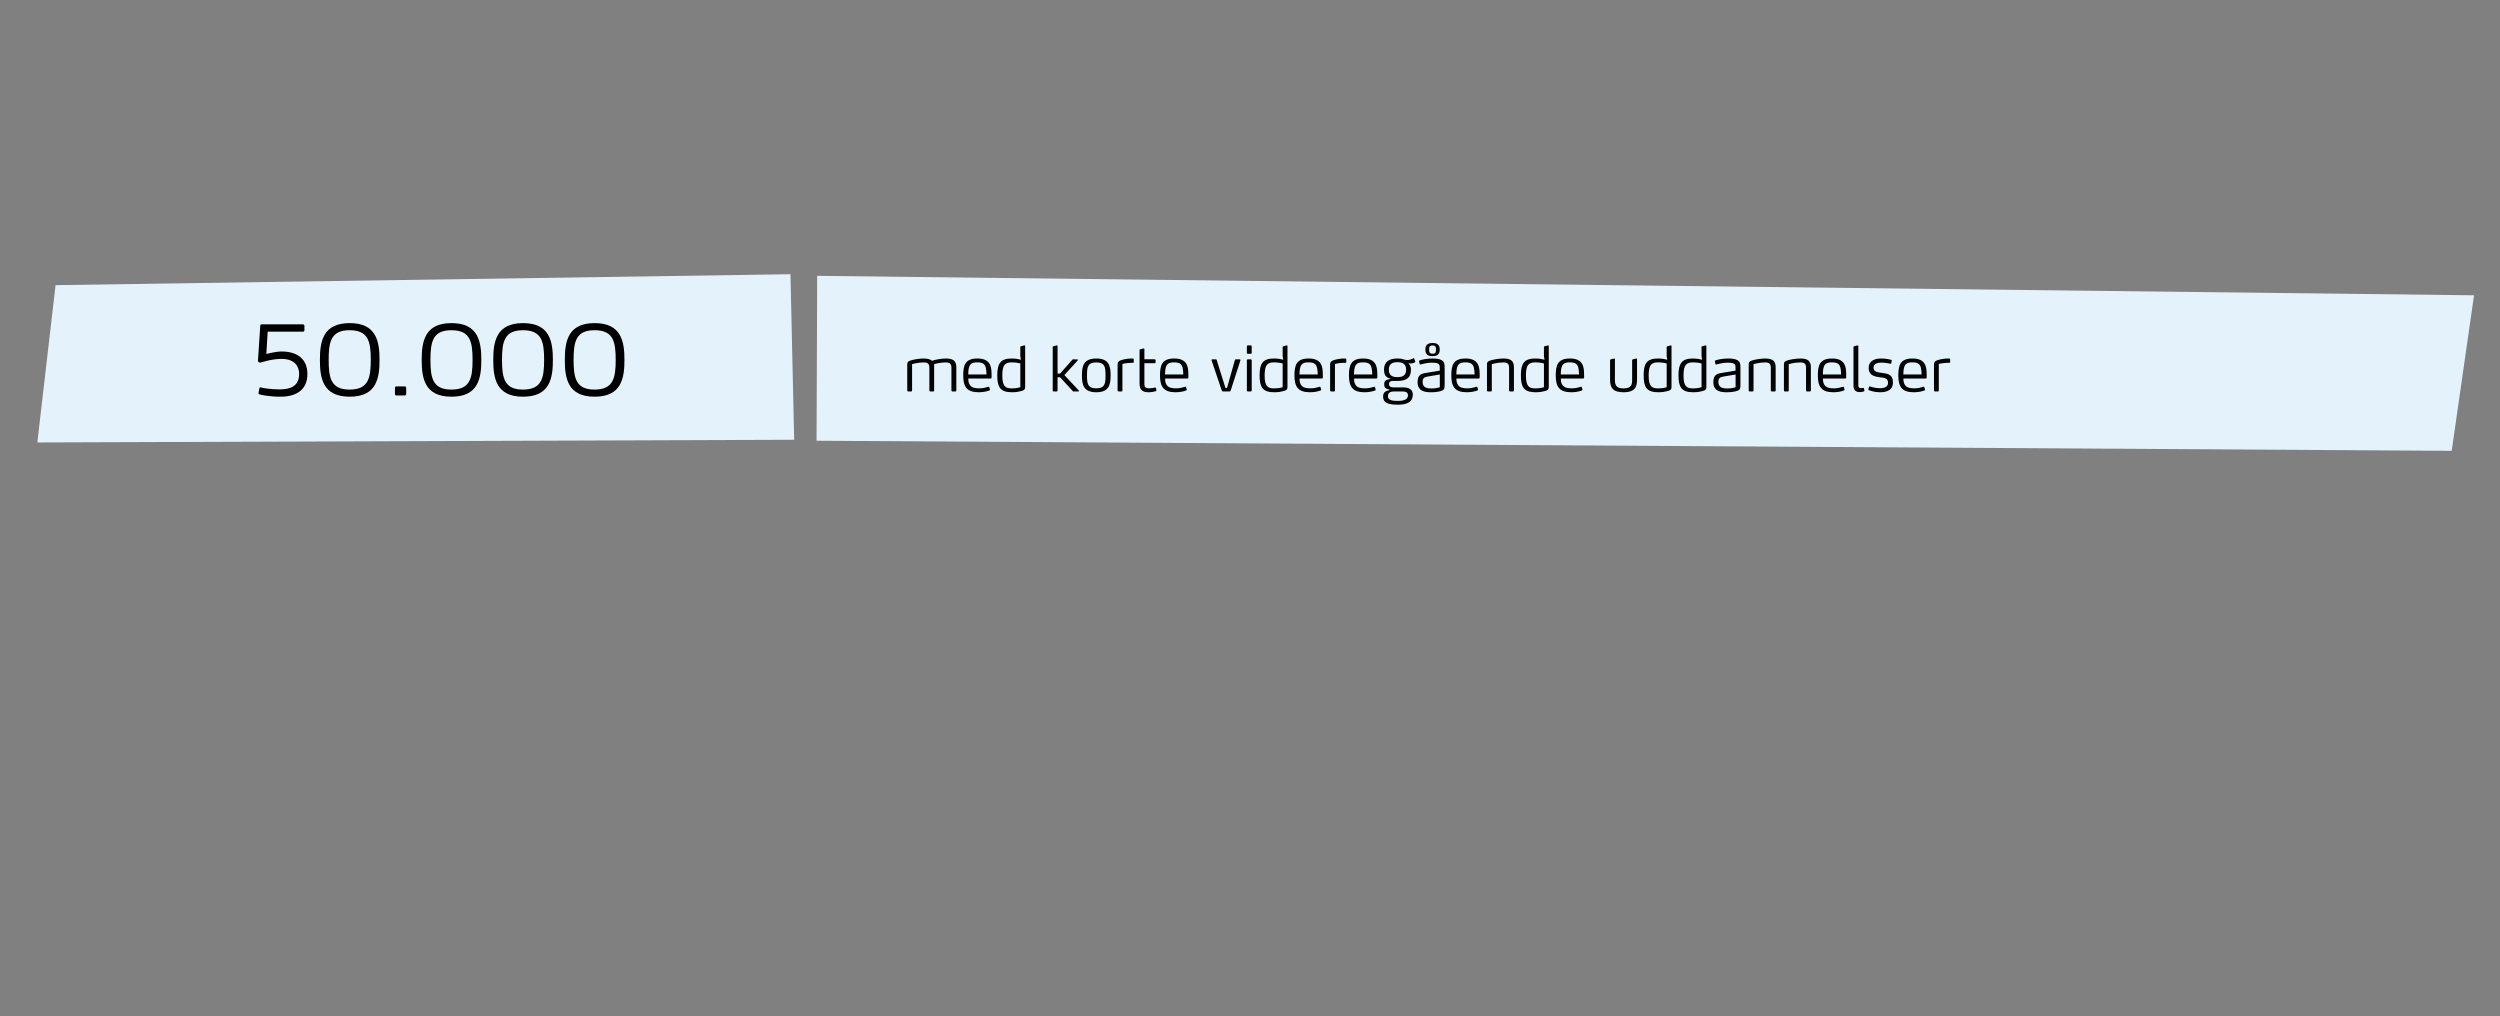 <?xml version="1.0" encoding="utf-8"?>
<!-- Generator: Adobe Illustrator 16.0.4, SVG Export Plug-In . SVG Version: 6.00 Build 0)  -->
<!DOCTYPE svg PUBLIC "-//W3C//DTD SVG 1.1//EN" "http://www.w3.org/Graphics/SVG/1.1/DTD/svg11.dtd">
<svg version="1.1" id="Layer_1" xmlns="http://www.w3.org/2000/svg" xmlns:xlink="http://www.w3.org/1999/xlink" x="0px" y="0px"
	 width="913.312px" height="371.289px" viewBox="0 0 913.312 371.289" enable-background="new 0 0 913.312 371.289"
	 xml:space="preserve">
<rect x="0" y="0" width="913.312" height="371.289" fill="#808080" stroke="none"/>
<polygon fill="#E4F3FB" points="290.131,160.654 13.641,161.642 20.299,104.173 288.777,100.181 "/>
<polygon fill="#E4F3FB" points="895.67,164.695 298.308,161.013 298.537,100.773 903.822,107.88 "/>
<g>
	<rect x="329.872" y="126.183" fill="none" width="465.904" height="37.047"/>
	<path fill="#010202" d="M349.033,143.012h-1.097c-0.224,0-0.358-0.135-0.358-0.336v-8.282c0-1.478-0.537-1.992-2.104-1.992
		c-2.082,0-4.209,0.627-4.209,0.627v9.647c0,0.224-0.089,0.336-0.313,0.336h-1.097c-0.201,0-0.336-0.135-0.336-0.336v-8.282
		c0-1.478-0.56-1.992-2.126-1.992c-2.082,0-4.187,0.627-4.187,0.627v9.647c0,0.201-0.111,0.336-0.313,0.336h-1.119
		c-0.201,0-0.335-0.135-0.335-0.336v-9.289c0-0.896,0.044-1.299,1.163-1.68c1.164-0.402,3.403-0.738,4.836-0.738
		c1.41,0,2.417,0.269,3.044,0.851c1.254-0.492,3.671-0.851,5.036-0.851c2.664,0,3.851,0.828,3.851,3.224v8.483
		C349.369,142.877,349.234,143.012,349.033,143.012z"/>
	<path fill="#010202" d="M362.253,137.998c-0.022,0.112-0.179,0.291-0.291,0.291h-8.215c0,1.231,0.224,1.926,0.694,2.508
		c0.648,0.828,1.746,1.074,3.312,1.074c1.388,0,2.238-0.269,3.291-0.56c0.044-0.022,0.089-0.045,0.134-0.045
		c0.09,0,0.18,0.067,0.224,0.201l0.247,0.851v0.09c0,0.112-0.09,0.179-0.225,0.246c-0.896,0.358-2.372,0.649-3.85,0.649
		c-4.388,0-5.686-2.037-5.686-6.156c0-3.782,0.761-6.178,5.192-6.178c2.351,0,3.716,0.717,4.455,1.992
		c0.582,1.008,0.716,2.396,0.716,3.939V137.998z M360.127,134.282c-0.403-1.433-1.276-1.902-3.089-1.902
		c-1.791,0-2.664,0.47-3.045,1.902c-0.224,0.829-0.246,1.702-0.269,2.53l6.671-0.022
		C360.373,135.939,360.328,135.111,360.127,134.282z"/>
	<path fill="#010202" d="M373.105,142.856c-0.717,0.179-1.656,0.447-3.425,0.447c-4.343,0-5.35-1.97-5.35-6.178
		c0-4.298,1.186-6.156,5.215-6.156c1.545,0,2.664,0.246,3.425,0.447l-0.224-1.298v-3.357c0-0.18,0.112-0.246,0.291-0.269
		l1.209-0.313h0.067c0.156,0,0.201,0.156,0.201,0.291v14.617C374.516,141.916,374.516,142.542,373.105,142.856z M372.747,132.783
		c0,0-1.41-0.403-3.021-0.403c-2.463,0-3.56,0.783-3.56,4.768c0,4.254,1.299,4.746,3.582,4.746c1.656,0,2.999-0.426,2.999-0.426
		V132.783z"/>
	<path fill="#010202" d="M394.185,142.811c0,0.111-0.112,0.201-0.224,0.201h-1.858c-0.089,0-0.134-0.045-0.179-0.112l-4.656-5.081
		h-0.918v4.857c0,0.201-0.111,0.336-0.313,0.336h-1.119c-0.201,0-0.335-0.135-0.335-0.336v-15.915c0-0.18,0.111-0.246,0.269-0.269
		l1.208-0.313h0.067c0.157,0,0.224,0.156,0.224,0.291v10.006h0.918l4.521-5.104c0.045-0.067,0.09-0.112,0.18-0.112l1.611,0.045
		c0.112,0,0.224,0.09,0.224,0.201c0,0.045-0.022,0.09-0.045,0.112l-4.924,5.395l5.305,5.686
		C394.162,142.721,394.185,142.766,394.185,142.811z"/>
	<path fill="#010202" d="M400.493,143.303c-4.678,0-5.237-2.798-5.237-6.156c0-3.38,0.56-6.178,5.237-6.178
		c4.701,0,5.238,2.798,5.238,6.178C405.731,140.505,405.194,143.303,400.493,143.303z M400.493,132.402
		c-3.245,0-3.38,1.902-3.38,4.745c0,2.821,0.135,4.724,3.38,4.724c3.246,0,3.38-1.902,3.38-4.724
		C403.873,134.304,403.739,132.402,400.493,132.402z"/>
	<path fill="#010202" d="M413.987,132.537c-1.478,0-2.687,0.111-3.94,0.425v9.715c0,0.201-0.111,0.336-0.313,0.336h-1.119
		c0,0-0.335-0.135-0.335-0.336v-9.334c0-0.985,0.201-1.276,0.962-1.635c0.985-0.447,3-0.738,4.074-0.738h0.56
		c0.112,0,0.313,0.045,0.313,0.336v0.962C414.188,132.424,414.144,132.537,413.987,132.537z"/>
	<path fill="#010202" d="M422.485,142.654c0,0.09-0.09,0.202-0.179,0.224c-0.493,0.157-1.455,0.426-2.731,0.426
		c-2.216,0-3.268-0.963-3.268-3.111V127.88c0-0.18,0.111-0.246,0.269-0.269l1.208-0.313h0.067c0.157,0,0.224,0.156,0.224,0.291
		v3.671h3.761c0.202,0,0.336,0.135,0.336,0.336v0.761c0,0.201-0.134,0.336-0.336,0.336h-3.761v7.678c0,1.231,0.672,1.5,1.836,1.5
		c0.694,0,1.589-0.179,2.06-0.291h0.067c0.111,0,0.201,0.067,0.246,0.201l0.201,0.828V142.654z"/>
	<path fill="#010202" d="M434.145,137.998c-0.022,0.112-0.179,0.291-0.291,0.291h-8.215c0,1.231,0.224,1.926,0.694,2.508
		c0.648,0.828,1.746,1.074,3.312,1.074c1.388,0,2.238-0.269,3.291-0.56c0.044-0.022,0.089-0.045,0.134-0.045
		c0.09,0,0.18,0.067,0.224,0.201l0.246,0.851v0.09c0,0.112-0.089,0.179-0.224,0.246c-0.896,0.358-2.372,0.649-3.85,0.649
		c-4.388,0-5.686-2.037-5.686-6.156c0-3.782,0.761-6.178,5.192-6.178c2.351,0,3.716,0.717,4.455,1.992
		c0.582,1.008,0.716,2.396,0.716,3.939V137.998z M432.019,134.282c-0.403-1.433-1.276-1.902-3.089-1.902
		c-1.791,0-2.664,0.47-3.045,1.902c-0.224,0.829-0.246,1.702-0.269,2.53l6.671-0.022
		C432.265,135.939,432.22,135.111,432.019,134.282z"/>
	<path fill="#010202" d="M449.605,142.654c-0.067,0.224-0.246,0.358-0.447,0.358h-2.351c-0.224,0-0.403-0.135-0.471-0.358
		l-3.716-10.99c-0.021-0.045-0.021-0.09-0.021-0.112c0-0.156,0.089-0.291,0.224-0.291h1.343c0.224,0,0.291,0.135,0.336,0.291
		l3.179,10.163h0.582l2.865-10.163c0.045-0.156,0.156-0.291,0.38-0.291h1.389c0.156,0,0.269,0.112,0.269,0.269v0.067
		L449.605,142.654z"/>
	<path fill="#010202" d="M456.943,129.246h-1.097c-0.201,0-0.336-0.134-0.336-0.313v-2.417c0-0.202,0.135-0.336,0.336-0.336h1.097
		c0.202,0,0.336,0.134,0.336,0.336v2.417C457.279,129.112,457.146,129.246,456.943,129.246z M456.943,143.012h-1.097
		c-0.201,0-0.336-0.135-0.336-0.336v-11.08c0-0.201,0.135-0.336,0.336-0.336h1.097c0.202,0,0.336,0.135,0.336,0.336v11.08
		C457.279,142.877,457.146,143.012,456.943,143.012z"/>
	<path fill="#010202" d="M468.94,142.856c-0.717,0.179-1.656,0.447-3.425,0.447c-4.343,0-5.35-1.97-5.35-6.178
		c0-4.298,1.186-6.156,5.215-6.156c1.545,0,2.664,0.246,3.425,0.447l-0.224-1.298v-3.357c0-0.18,0.112-0.246,0.291-0.269
		l1.209-0.313h0.067c0.156,0,0.201,0.156,0.201,0.291v14.617C470.351,141.916,470.351,142.542,468.94,142.856z M468.582,132.783
		c0,0-1.41-0.403-3.021-0.403c-2.463,0-3.56,0.783-3.56,4.768c0,4.254,1.299,4.746,3.582,4.746c1.656,0,2.999-0.426,2.999-0.426
		V132.783z"/>
	<path fill="#010202" d="M483.262,137.998c-0.022,0.112-0.179,0.291-0.291,0.291h-8.215c0,1.231,0.224,1.926,0.694,2.508
		c0.648,0.828,1.746,1.074,3.312,1.074c1.388,0,2.238-0.269,3.291-0.56c0.044-0.022,0.089-0.045,0.134-0.045
		c0.09,0,0.18,0.067,0.224,0.201l0.246,0.851v0.09c0,0.112-0.089,0.179-0.224,0.246c-0.896,0.358-2.372,0.649-3.85,0.649
		c-4.388,0-5.686-2.037-5.686-6.156c0-3.782,0.761-6.178,5.192-6.178c2.351,0,3.716,0.717,4.455,1.992
		c0.582,1.008,0.716,2.396,0.716,3.939V137.998z M481.136,134.282c-0.403-1.433-1.276-1.902-3.089-1.902
		c-1.791,0-2.664,0.47-3.045,1.902c-0.224,0.829-0.246,1.702-0.269,2.53l6.671-0.022
		C481.382,135.939,481.337,135.111,481.136,134.282z"/>
	<path fill="#010202" d="M491.63,132.537c-1.478,0-2.687,0.111-3.94,0.425v9.715c0,0.201-0.111,0.336-0.313,0.336h-1.119
		c0,0-0.335-0.135-0.335-0.336v-9.334c0-0.985,0.201-1.276,0.962-1.635c0.985-0.447,3-0.738,4.074-0.738h0.56
		c0.112,0,0.313,0.045,0.313,0.336v0.962C491.831,132.424,491.786,132.537,491.63,132.537z"/>
	<path fill="#010202" d="M503.174,137.998c-0.022,0.112-0.179,0.291-0.291,0.291h-8.215c0,1.231,0.224,1.926,0.694,2.508
		c0.648,0.828,1.746,1.074,3.312,1.074c1.388,0,2.238-0.269,3.291-0.56c0.044-0.022,0.089-0.045,0.134-0.045
		c0.09,0,0.18,0.067,0.224,0.201l0.246,0.851v0.09c0,0.112-0.089,0.179-0.224,0.246c-0.896,0.358-2.372,0.649-3.85,0.649
		c-4.388,0-5.686-2.037-5.686-6.156c0-3.782,0.761-6.178,5.192-6.178c2.351,0,3.716,0.717,4.455,1.992
		c0.582,1.008,0.716,2.396,0.716,3.939V137.998z M501.048,134.282c-0.403-1.433-1.276-1.902-3.089-1.902
		c-1.791,0-2.664,0.47-3.045,1.902c-0.224,0.829-0.246,1.702-0.269,2.53l6.671-0.022
		C501.294,135.939,501.249,135.111,501.048,134.282z"/>
	<path fill="#010202" d="M517.093,132.178c0,0.045-0.045,0.067-0.111,0.134c-0.493,0.336-1.053,0.471-1.59,0.471
		c-0.358,0-0.381-0.022-0.896-0.112c0,0,0.963,0.806,0.963,2.396c0,3.179-1.97,4.096-4.925,4.096h-1.656
		c-1.164,0-1.433,0.582-1.433,1.164c0,0.94,0.649,1.187,1.634,1.187h3.38c2.149,0,3.672,0.649,3.672,2.642
		c0,2.775-2.239,3.693-5.439,3.693c-3.716,0-5.418-0.738-5.418-2.999c0-1.746,1.187-2.082,2.284-2.306v-0.246
		c-1.008-0.225-1.881-0.336-1.881-1.926c0-1.365,0.738-1.701,2.462-1.97c-1.052-0.336-2.529-0.627-2.529-3.335
		c0-3.067,2.015-4.097,4.902-4.097c1.388,0,1.947,0.224,2.798,0.47c0.247,0.045,0.516,0.09,0.829,0.09
		c0.335,0,0.716-0.067,1.029-0.156c0.403-0.112,0.851-0.313,1.164-0.471c0.067-0.022,0.134-0.066,0.179-0.066
		s0.09,0.044,0.112,0.134l0.425,1.119C517.07,132.133,517.093,132.156,517.093,132.178z M512.258,143.012h-3.021
		c-1.142,0-2.194,0.358-2.194,1.701c0,1.545,1.612,1.746,3.672,1.746c1.388,0,3.648-0.201,3.648-2.037
		C514.362,143.125,513.243,143.012,512.258,143.012z M510.534,132.312c-1.947,0-3.156,0.672-3.156,2.754
		c0,2.06,1.209,2.708,3.156,2.708c1.925,0,3.156-0.648,3.156-2.708C513.69,132.984,512.459,132.312,510.534,132.312z"/>
	<path fill="#010202" d="M525.909,142.99c-0.649,0.135-1.724,0.313-2.91,0.313c-1.926,0-5.126-0.067-5.126-3.693
		c0-3,1.656-3.156,3.872-3.515l4.23-0.693v-1.053c0-0.716-0.022-1.298-0.806-1.589c-0.425-0.18-1.052-0.269-2.037-0.269
		c-1.724,0-3.224,0.425-4.141,0.648c-0.045,0-0.09,0.022-0.135,0.022c-0.09,0-0.179-0.044-0.224-0.179l-0.201-1.007v-0.045
		c0-0.18,0.156-0.246,0.224-0.269c0.716-0.269,2.642-0.694,4.679-0.694c1.589,0,2.618,0.224,3.268,0.582
		c1.142,0.604,1.164,1.656,1.164,2.709v6.424C527.767,142.251,527.453,142.609,525.909,142.99z M525.998,136.812l-4.118,0.693
		c-1.075,0.202-2.172,0.246-2.172,2.015c0,2.238,1.836,2.396,3.313,2.396c0.984,0,2.036-0.135,2.977-0.448V136.812z
		 M523.356,130.119c-1.701,0-2.641-0.649-2.641-2.418c0-1.768,0.939-2.395,2.641-2.395c1.68,0,2.619,0.627,2.619,2.395
		C525.976,129.469,525.036,130.119,523.356,130.119z M523.356,126.202c-1.029,0-1.275,0.447-1.275,1.521
		c0,1.053,0.246,1.5,1.275,1.5c1.008,0,1.254-0.47,1.254-1.522C524.61,126.649,524.364,126.202,523.356,126.202z"/>
	<path fill="#010202" d="M540.566,137.998c-0.022,0.112-0.179,0.291-0.291,0.291h-8.215c0,1.231,0.224,1.926,0.694,2.508
		c0.648,0.828,1.746,1.074,3.312,1.074c1.388,0,2.238-0.269,3.291-0.56c0.044-0.022,0.089-0.045,0.134-0.045
		c0.09,0,0.18,0.067,0.224,0.201l0.246,0.851v0.09c0,0.112-0.089,0.179-0.224,0.246c-0.896,0.358-2.372,0.649-3.85,0.649
		c-4.388,0-5.686-2.037-5.686-6.156c0-3.782,0.761-6.178,5.192-6.178c2.351,0,3.716,0.717,4.455,1.992
		c0.582,1.008,0.716,2.396,0.716,3.939V137.998z M538.44,134.282c-0.403-1.433-1.276-1.902-3.089-1.902
		c-1.791,0-2.664,0.47-3.045,1.902c-0.224,0.829-0.246,1.702-0.269,2.53l6.671-0.022
		C538.687,135.939,538.642,135.111,538.44,134.282z"/>
	<path fill="#010202" d="M552.739,143.012h-1.097c-0.201,0-0.336-0.135-0.336-0.336v-8.282c0-1.478-0.56-1.992-2.126-1.992
		c-2.082,0-4.187,0.627-4.187,0.627v9.647c0,0.201-0.111,0.336-0.313,0.336h-1.119c-0.201,0-0.335-0.135-0.335-0.336v-9.289
		c0-0.896,0.044-1.299,1.163-1.68c1.164-0.402,3.403-0.738,4.836-0.738c2.663,0,3.85,0.828,3.85,3.224v8.483
		C553.075,142.877,552.941,143.012,552.739,143.012z"/>
	<path fill="#010202" d="M564.396,142.856c-0.717,0.179-1.656,0.447-3.425,0.447c-4.343,0-5.35-1.97-5.35-6.178
		c0-4.298,1.186-6.156,5.215-6.156c1.545,0,2.664,0.246,3.425,0.447l-0.224-1.298v-3.357c0-0.18,0.112-0.246,0.291-0.269
		l1.209-0.313h0.067c0.156,0,0.201,0.156,0.201,0.291v14.617C565.806,141.916,565.806,142.542,564.396,142.856z M564.037,132.783
		c0,0-1.41-0.403-3.021-0.403c-2.463,0-3.56,0.783-3.56,4.768c0,4.254,1.299,4.746,3.582,4.746c1.656,0,2.999-0.426,2.999-0.426
		V132.783z"/>
	<path fill="#010202" d="M578.717,137.998c-0.022,0.112-0.179,0.291-0.291,0.291h-8.215c0,1.231,0.224,1.926,0.694,2.508
		c0.648,0.828,1.746,1.074,3.312,1.074c1.388,0,2.238-0.269,3.291-0.56c0.044-0.022,0.089-0.045,0.134-0.045
		c0.09,0,0.18,0.067,0.224,0.201l0.246,0.851v0.09c0,0.112-0.089,0.179-0.224,0.246c-0.896,0.358-2.372,0.649-3.85,0.649
		c-4.388,0-5.686-2.037-5.686-6.156c0-3.782,0.761-6.178,5.192-6.178c2.351,0,3.716,0.717,4.455,1.992
		c0.582,1.008,0.716,2.396,0.716,3.939V137.998z M576.591,134.282c-0.403-1.433-1.276-1.902-3.089-1.902
		c-1.791,0-2.664,0.47-3.045,1.902c-0.224,0.829-0.246,1.702-0.269,2.53l6.671-0.022
		C576.837,135.939,576.792,135.111,576.591,134.282z"/>
	<path fill="#010202" d="M593.126,143.303c-3.94,0-4.925-1.679-4.925-4.634v-7.118c0-0.179,0.112-0.246,0.291-0.291l1.209-0.291
		h0.066c0.157,0,0.202,0.156,0.202,0.291v7.589c0,2.104,0.738,3.044,3.156,3.044c2.91,0,3.134-1.433,3.134-3.111v-7.23
		c0-0.179,0.134-0.246,0.291-0.291l1.209-0.291h0.066c0.157,0,0.225,0.156,0.225,0.291v7.364
		C598.051,140.841,597.737,143.303,593.126,143.303z"/>
	<path fill="#010202" d="M609.238,142.856c-0.717,0.179-1.656,0.447-3.425,0.447c-4.343,0-5.35-1.97-5.35-6.178
		c0-4.298,1.186-6.156,5.215-6.156c1.545,0,2.664,0.246,3.425,0.447l-0.224-1.298v-3.357c0-0.18,0.112-0.246,0.291-0.269
		l1.209-0.313h0.067c0.156,0,0.201,0.156,0.201,0.291v14.617C610.648,141.916,610.648,142.542,609.238,142.856z M608.88,132.783
		c0,0-1.41-0.403-3.021-0.403c-2.463,0-3.56,0.783-3.56,4.768c0,4.254,1.299,4.746,3.582,4.746c1.656,0,2.999-0.426,2.999-0.426
		V132.783z"/>
	<path fill="#010202" d="M621.971,142.856c-0.717,0.179-1.656,0.447-3.425,0.447c-4.343,0-5.35-1.97-5.35-6.178
		c0-4.298,1.186-6.156,5.215-6.156c1.545,0,2.664,0.246,3.425,0.447l-0.224-1.298v-3.357c0-0.18,0.112-0.246,0.291-0.269
		l1.209-0.313h0.067c0.156,0,0.201,0.156,0.201,0.291v14.617C623.381,141.916,623.381,142.542,621.971,142.856z M621.612,132.783
		c0,0-1.41-0.403-3.021-0.403c-2.463,0-3.56,0.783-3.56,4.768c0,4.254,1.299,4.746,3.582,4.746c1.656,0,2.999-0.426,2.999-0.426
		V132.783z"/>
	<path fill="#010202" d="M633.965,142.99c-0.649,0.135-1.724,0.313-2.91,0.313c-1.926,0-5.126-0.067-5.126-3.693
		c0-3,1.656-3.156,3.872-3.515l4.23-0.693v-1.053c0-0.716-0.022-1.298-0.806-1.589c-0.425-0.18-1.052-0.269-2.037-0.269
		c-1.724,0-3.224,0.425-4.141,0.648c-0.045,0-0.09,0.022-0.135,0.022c-0.09,0-0.179-0.044-0.224-0.179l-0.201-1.007v-0.045
		c0-0.18,0.156-0.246,0.224-0.269c0.716-0.269,2.642-0.694,4.678-0.694c1.59,0,2.619,0.224,3.269,0.582
		c1.142,0.604,1.164,1.656,1.164,2.709v6.424C635.822,142.251,635.509,142.609,633.965,142.99z M634.054,136.812l-4.118,0.693
		c-1.075,0.202-2.172,0.246-2.172,2.015c0,2.238,1.836,2.396,3.313,2.396c0.984,0,2.036-0.135,2.977-0.448V136.812z"/>
	<path fill="#010202" d="M648.354,143.012h-1.097c-0.201,0-0.336-0.135-0.336-0.336v-8.282c0-1.478-0.56-1.992-2.126-1.992
		c-2.082,0-4.187,0.627-4.187,0.627v9.647c0,0.201-0.111,0.336-0.313,0.336h-1.119c-0.201,0-0.335-0.135-0.335-0.336v-9.289
		c0-0.896,0.044-1.299,1.163-1.68c1.164-0.402,3.403-0.738,4.836-0.738c2.663,0,3.85,0.828,3.85,3.224v8.483
		C648.689,142.877,648.556,143.012,648.354,143.012z"/>
	<path fill="#010202" d="M661.221,143.012h-1.097c-0.201,0-0.336-0.135-0.336-0.336v-8.282c0-1.478-0.56-1.992-2.126-1.992
		c-2.082,0-4.187,0.627-4.187,0.627v9.647c0,0.201-0.111,0.336-0.313,0.336h-1.119c-0.201,0-0.335-0.135-0.335-0.336v-9.289
		c0-0.896,0.044-1.299,1.163-1.68c1.164-0.402,3.403-0.738,4.836-0.738c2.663,0,3.85,0.828,3.85,3.224v8.483
		C661.557,142.877,661.423,143.012,661.221,143.012z"/>
	<path fill="#010202" d="M674.466,137.998c-0.022,0.112-0.179,0.291-0.291,0.291h-8.215c0,1.231,0.224,1.926,0.694,2.508
		c0.648,0.828,1.746,1.074,3.312,1.074c1.388,0,2.238-0.269,3.291-0.56c0.044-0.022,0.089-0.045,0.134-0.045
		c0.09,0,0.18,0.067,0.224,0.201l0.247,0.851v0.09c0,0.112-0.09,0.179-0.225,0.246c-0.896,0.358-2.372,0.649-3.85,0.649
		c-4.388,0-5.686-2.037-5.686-6.156c0-3.782,0.761-6.178,5.192-6.178c2.351,0,3.716,0.717,4.455,1.992
		c0.582,1.008,0.716,2.396,0.716,3.939V137.998z M672.34,134.282c-0.403-1.433-1.276-1.902-3.089-1.902
		c-1.791,0-2.664,0.47-3.045,1.902c-0.224,0.829-0.246,1.702-0.269,2.53l6.671-0.022
		C672.586,135.939,672.541,135.111,672.34,134.282z"/>
	<path fill="#010202" d="M681.133,142.744c0,0.156-0.112,0.201-0.18,0.224c-0.179,0.09-0.783,0.269-1.589,0.269
		c-1.344,0-2.238-0.649-2.238-2.306v-14.169c0-0.18,0.111-0.246,0.269-0.269l1.208-0.313h0.067c0.157,0,0.224,0.156,0.224,0.291
		v14.415c0,0.807,0.56,0.918,1.008,0.918c0.313,0,0.672-0.045,0.783-0.089h0.112c0.066,0,0.134,0.021,0.156,0.156l0.157,0.783
		C681.11,142.699,681.133,142.721,681.133,142.744z"/>
	<path fill="#010202" d="M686.704,143.303c-1.97,0-3.671-0.649-3.962-0.761c-0.09-0.045-0.18-0.09-0.18-0.225v-0.066l0.225-0.873
		c0.022-0.112,0.089-0.202,0.246-0.202h0.111c0.18,0.067,1.769,0.649,3.604,0.649c1.902,0,2.999-0.604,2.999-1.97
		c0-1.858-1.433-1.791-3.179-2.06c-1.097-0.179-3.895-0.38-3.895-3.335c0-2.888,2.574-3.492,4.544-3.492
		c1.926,0,3.402,0.403,3.649,0.47c0.156,0.022,0.224,0.135,0.224,0.247v0.044l-0.157,0.985c-0.022,0.134-0.111,0.179-0.201,0.179
		h-0.045c-0.313-0.022-1.97-0.425-3.29-0.425c-1.612,0-2.955,0.447-2.955,1.857c0,1.522,1.522,1.701,2.91,1.881
		c2.015,0.269,4.186,0.425,4.186,3.47C691.539,142.586,689.301,143.303,686.704,143.303z"/>
	<path fill="#010202" d="M703.865,137.998c-0.022,0.112-0.179,0.291-0.291,0.291h-8.215c0,1.231,0.224,1.926,0.694,2.508
		c0.648,0.828,1.746,1.074,3.312,1.074c1.388,0,2.238-0.269,3.291-0.56c0.044-0.022,0.089-0.045,0.134-0.045
		c0.09,0,0.18,0.067,0.224,0.201l0.246,0.851v0.09c0,0.112-0.089,0.179-0.224,0.246c-0.896,0.358-2.372,0.649-3.85,0.649
		c-4.388,0-5.686-2.037-5.686-6.156c0-3.782,0.761-6.178,5.192-6.178c2.351,0,3.716,0.717,4.455,1.992
		c0.582,1.008,0.716,2.396,0.716,3.939V137.998z M701.739,134.282c-0.403-1.433-1.276-1.902-3.089-1.902
		c-1.791,0-2.664,0.47-3.045,1.902c-0.224,0.829-0.246,1.702-0.269,2.53l6.671-0.022
		C701.985,135.939,701.94,135.111,701.739,134.282z"/>
	<path fill="#010202" d="M712.233,132.537c-1.478,0-2.687,0.111-3.94,0.425v9.715c0,0.201-0.111,0.336-0.313,0.336h-1.119
		c0,0-0.335-0.135-0.335-0.336v-9.334c0-0.985,0.201-1.276,0.962-1.635c0.985-0.447,3-0.738,4.074-0.738h0.56
		c0.112,0,0.313,0.045,0.313,0.336v0.962C712.435,132.424,712.39,132.537,712.233,132.537z"/>
</g>
<g>
	<g>
		<path d="M102.5,144.924c-4.111,0-7.238-0.668-7.766-0.879c-0.211-0.105-0.316-0.211-0.316-0.387c0-0.035,0.035-0.105,0.035-0.141
			l0.316-1.687c0.035-0.176,0.105-0.316,0.316-0.316h0.141c0.843,0.211,3.268,0.738,6.923,0.738c3.689,0,7.133-0.984,7.133-5.658
			c0-2.318-1.194-5.481-6.466-5.481c-3.443,0-6.958,1.159-7.555,1.335h-0.246c-0.211,0-0.387-0.035-0.492-0.176
			c-0.105-0.105-0.281-0.21-0.281-0.456v-0.035l0.844-12.897c0.035-0.176,0.246-0.386,0.457-0.386h15.146
			c0.281,0,0.527,0.245,0.527,0.562v1.582c0,0.28-0.211,0.526-0.527,0.526H97.792l-0.492,8.153c0,0,3.303-0.914,5.587-0.914
			c5.236,0,9.418,2.354,9.418,8.258C112.305,142.359,108.299,144.924,102.5,144.924z"/>
		<path d="M127.763,144.924c-9.769,0-10.894-6.642-10.894-13.424s1.125-13.459,10.894-13.459c9.734,0,10.894,6.677,10.894,13.459
			S137.497,144.924,127.763,144.924z M127.728,120.642c-6.747,0-7.66,4.076-7.66,10.823c0,6.782,0.913,10.858,7.66,10.858
			c6.782,0,7.731-4.076,7.731-10.858S134.51,120.642,127.728,120.642z"/>
		<path d="M147.867,144.467h-3.058c-0.316,0-0.527-0.211-0.527-0.527v-2.249c0-0.316,0.211-0.527,0.527-0.527h3.058
			c0.316,0,0.527,0.211,0.527,0.527v2.249C148.395,144.256,148.184,144.467,147.867,144.467z"/>
		<path d="M164.947,144.924c-9.769,0-10.894-6.642-10.894-13.424s1.125-13.459,10.894-13.459c9.734,0,10.894,6.677,10.894,13.459
			S174.682,144.924,164.947,144.924z M164.912,120.642c-6.747,0-7.66,4.076-7.66,10.823c0,6.782,0.913,10.858,7.66,10.858
			c6.782,0,7.731-4.076,7.731-10.858S171.694,120.642,164.912,120.642z"/>
		<path d="M191.092,144.924c-9.769,0-10.894-6.642-10.894-13.424s1.125-13.459,10.894-13.459c9.734,0,10.894,6.677,10.894,13.459
			S200.826,144.924,191.092,144.924z M191.057,120.642c-6.747,0-7.66,4.076-7.66,10.823c0,6.782,0.913,10.858,7.66,10.858
			c6.782,0,7.731-4.076,7.731-10.858S197.839,120.642,191.057,120.642z"/>
		<path d="M217.236,144.924c-9.769,0-10.894-6.642-10.894-13.424s1.125-13.459,10.894-13.459c9.734,0,10.894,6.677,10.894,13.459
			S226.971,144.924,217.236,144.924z M217.201,120.642c-6.747,0-7.66,4.076-7.66,10.823c0,6.782,0.913,10.858,7.66,10.858
			c6.782,0,7.731-4.076,7.731-10.858S223.983,120.642,217.201,120.642z"/>
	</g>
</g>
<g>
</g>
<g>
</g>
<g>
</g>
<g>
</g>
<g>
</g>
<g>
</g>
</svg>
